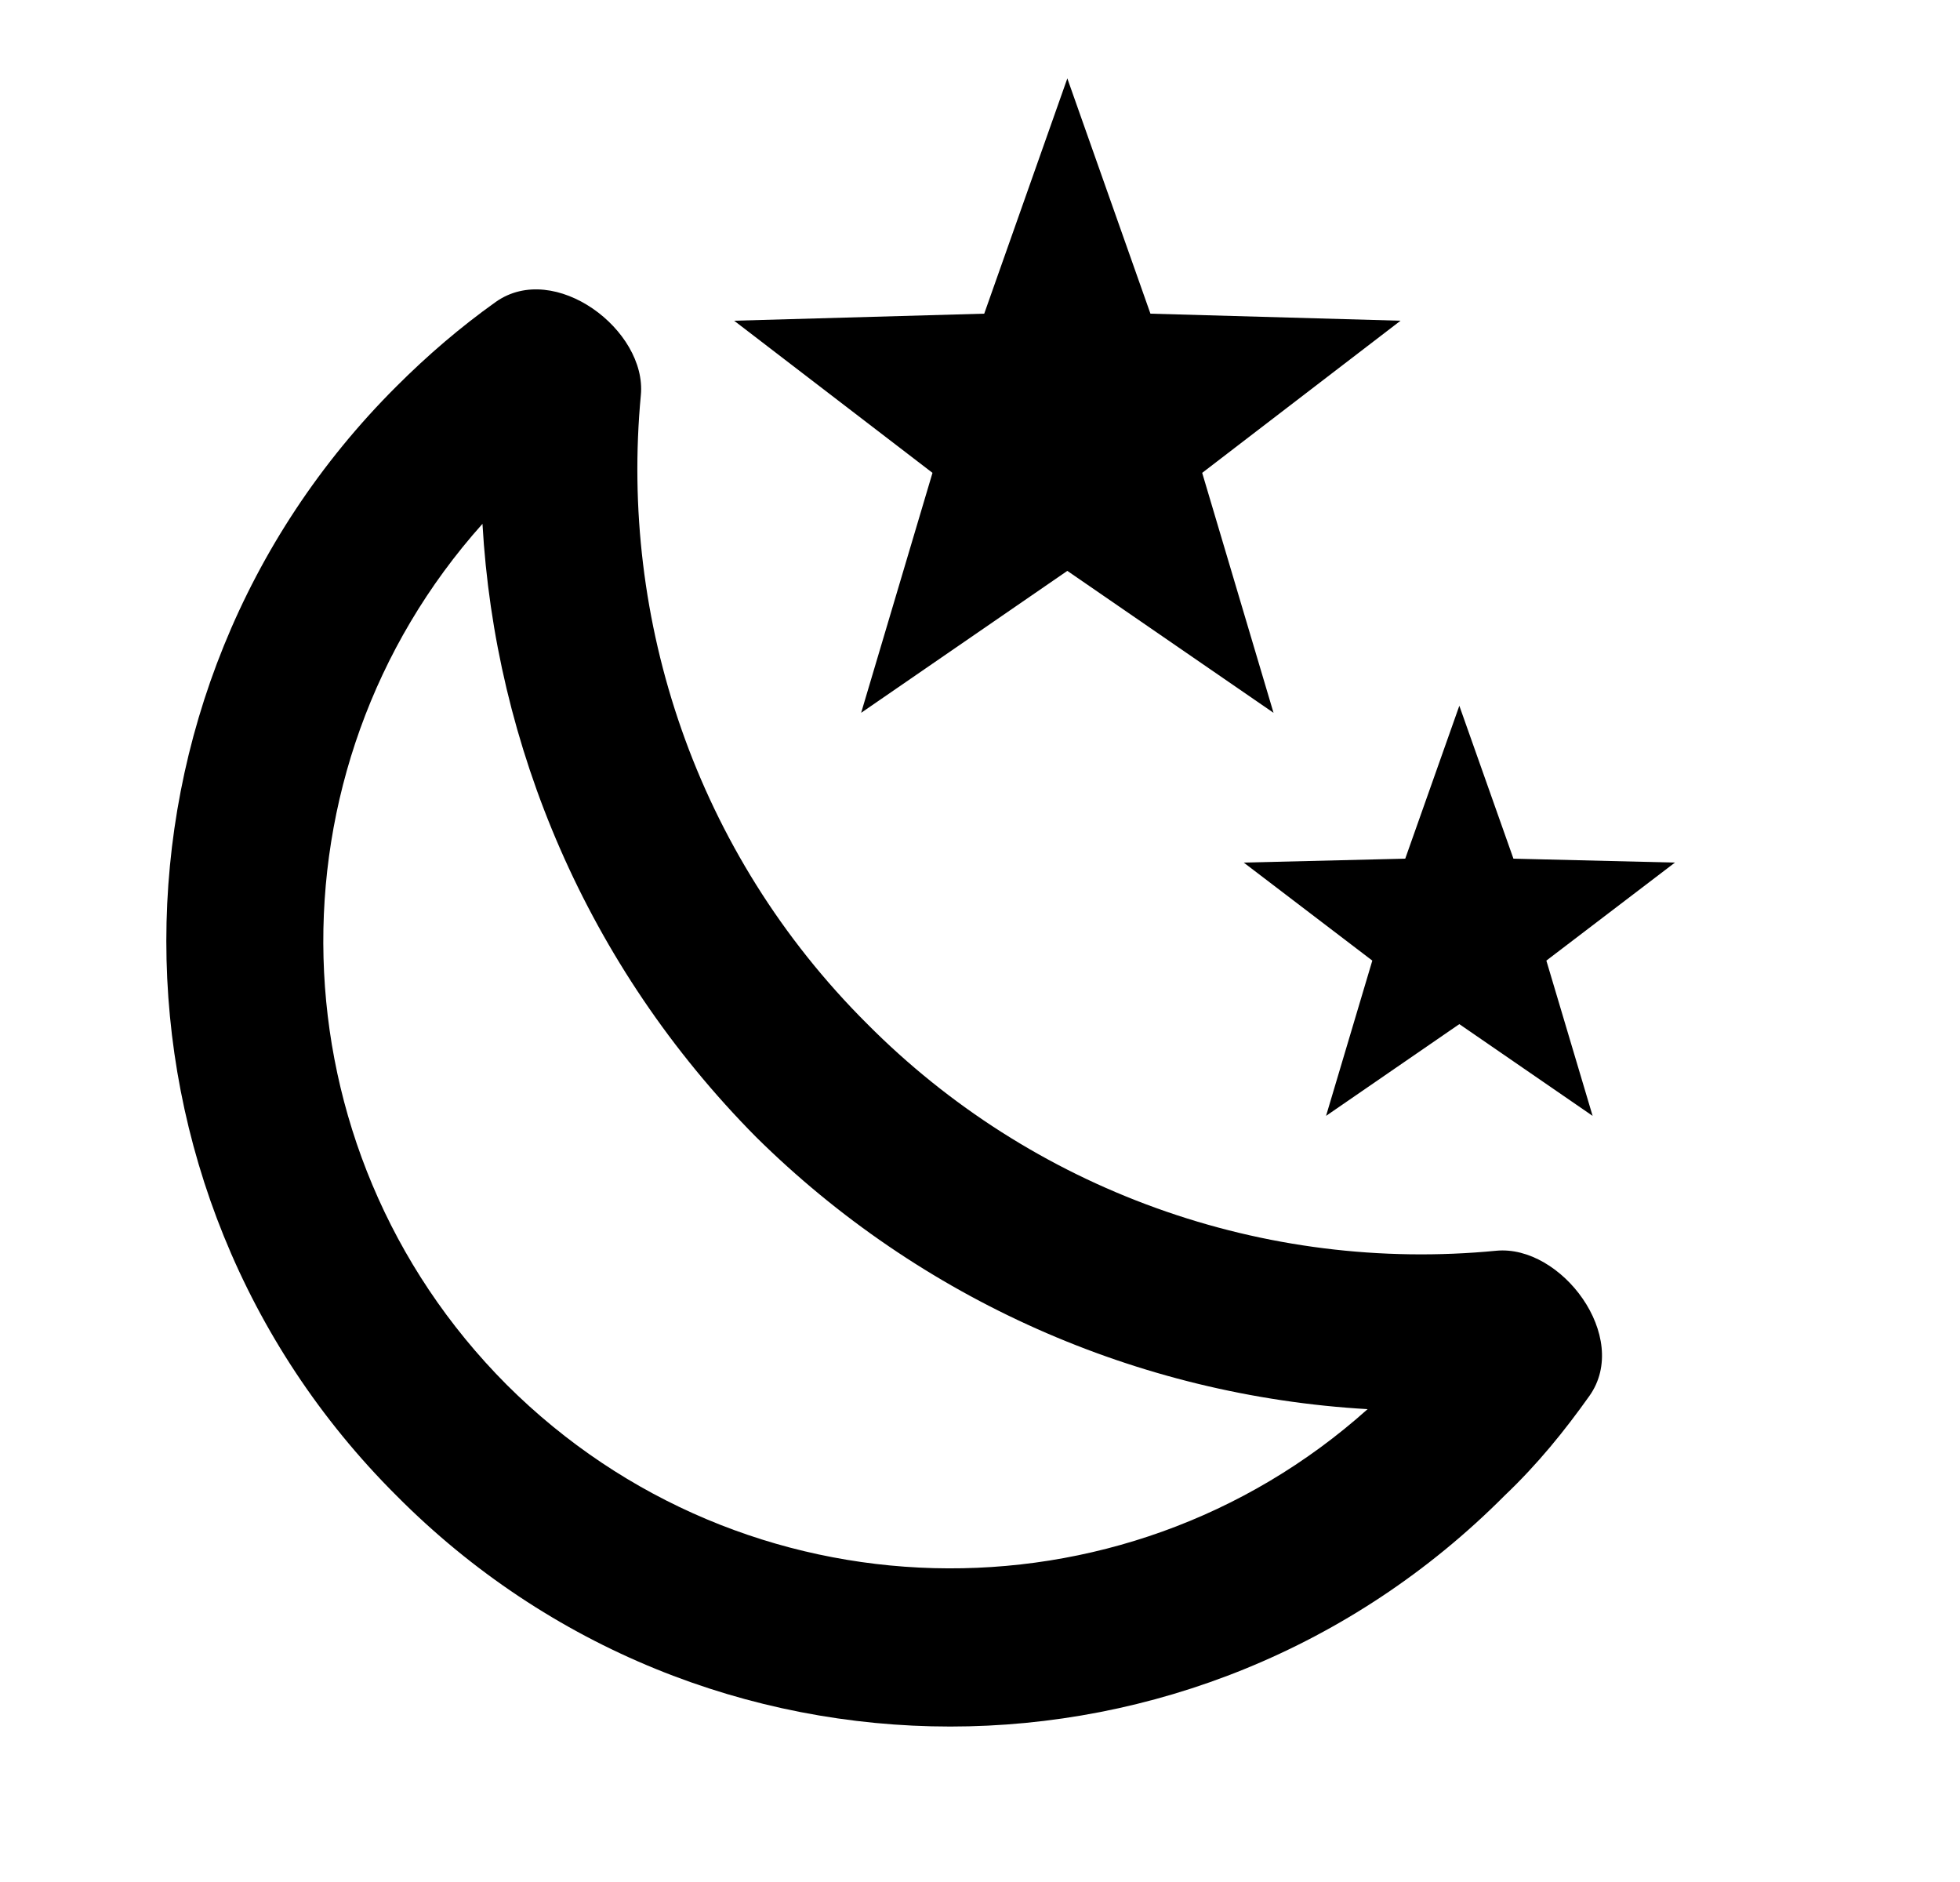 <svg width="25" height="24" viewBox="0 0 25 24" fill="none" xmlns="http://www.w3.org/2000/svg">
<path d="M17.864 4.09L15.334 6.03L16.244 9.09L13.614 7.28L10.984 9.09L11.894 6.03L9.364 4.09L12.554 4L13.614 1L14.674 4L17.864 4.09ZM21.364 11L19.724 12.25L20.314 14.23L18.614 13.06L16.914 14.23L17.504 12.25L15.864 11L17.924 10.95L18.614 9L19.304 10.95L21.364 11ZM19.084 15.95C19.914 15.87 20.804 17.05 20.274 17.8C19.954 18.25 19.614 18.67 19.194 19.07C15.284 23 8.954 23 5.054 19.07C1.144 15.17 1.144 8.83 5.054 4.93C5.454 4.53 5.874 4.17 6.324 3.85C7.074 3.32 8.254 4.21 8.174 5.04C7.904 7.9 8.864 10.87 11.064 13.06C12.103 14.105 13.362 14.907 14.749 15.406C16.136 15.906 17.616 16.092 19.084 15.95ZM17.444 17.97C14.508 17.801 11.735 16.567 9.644 14.5C7.474 12.31 6.314 9.5 6.154 6.68C3.344 9.82 3.454 14.64 6.464 17.66C9.484 20.67 14.304 20.78 17.444 17.97Z" fill="black"/>
</svg>
